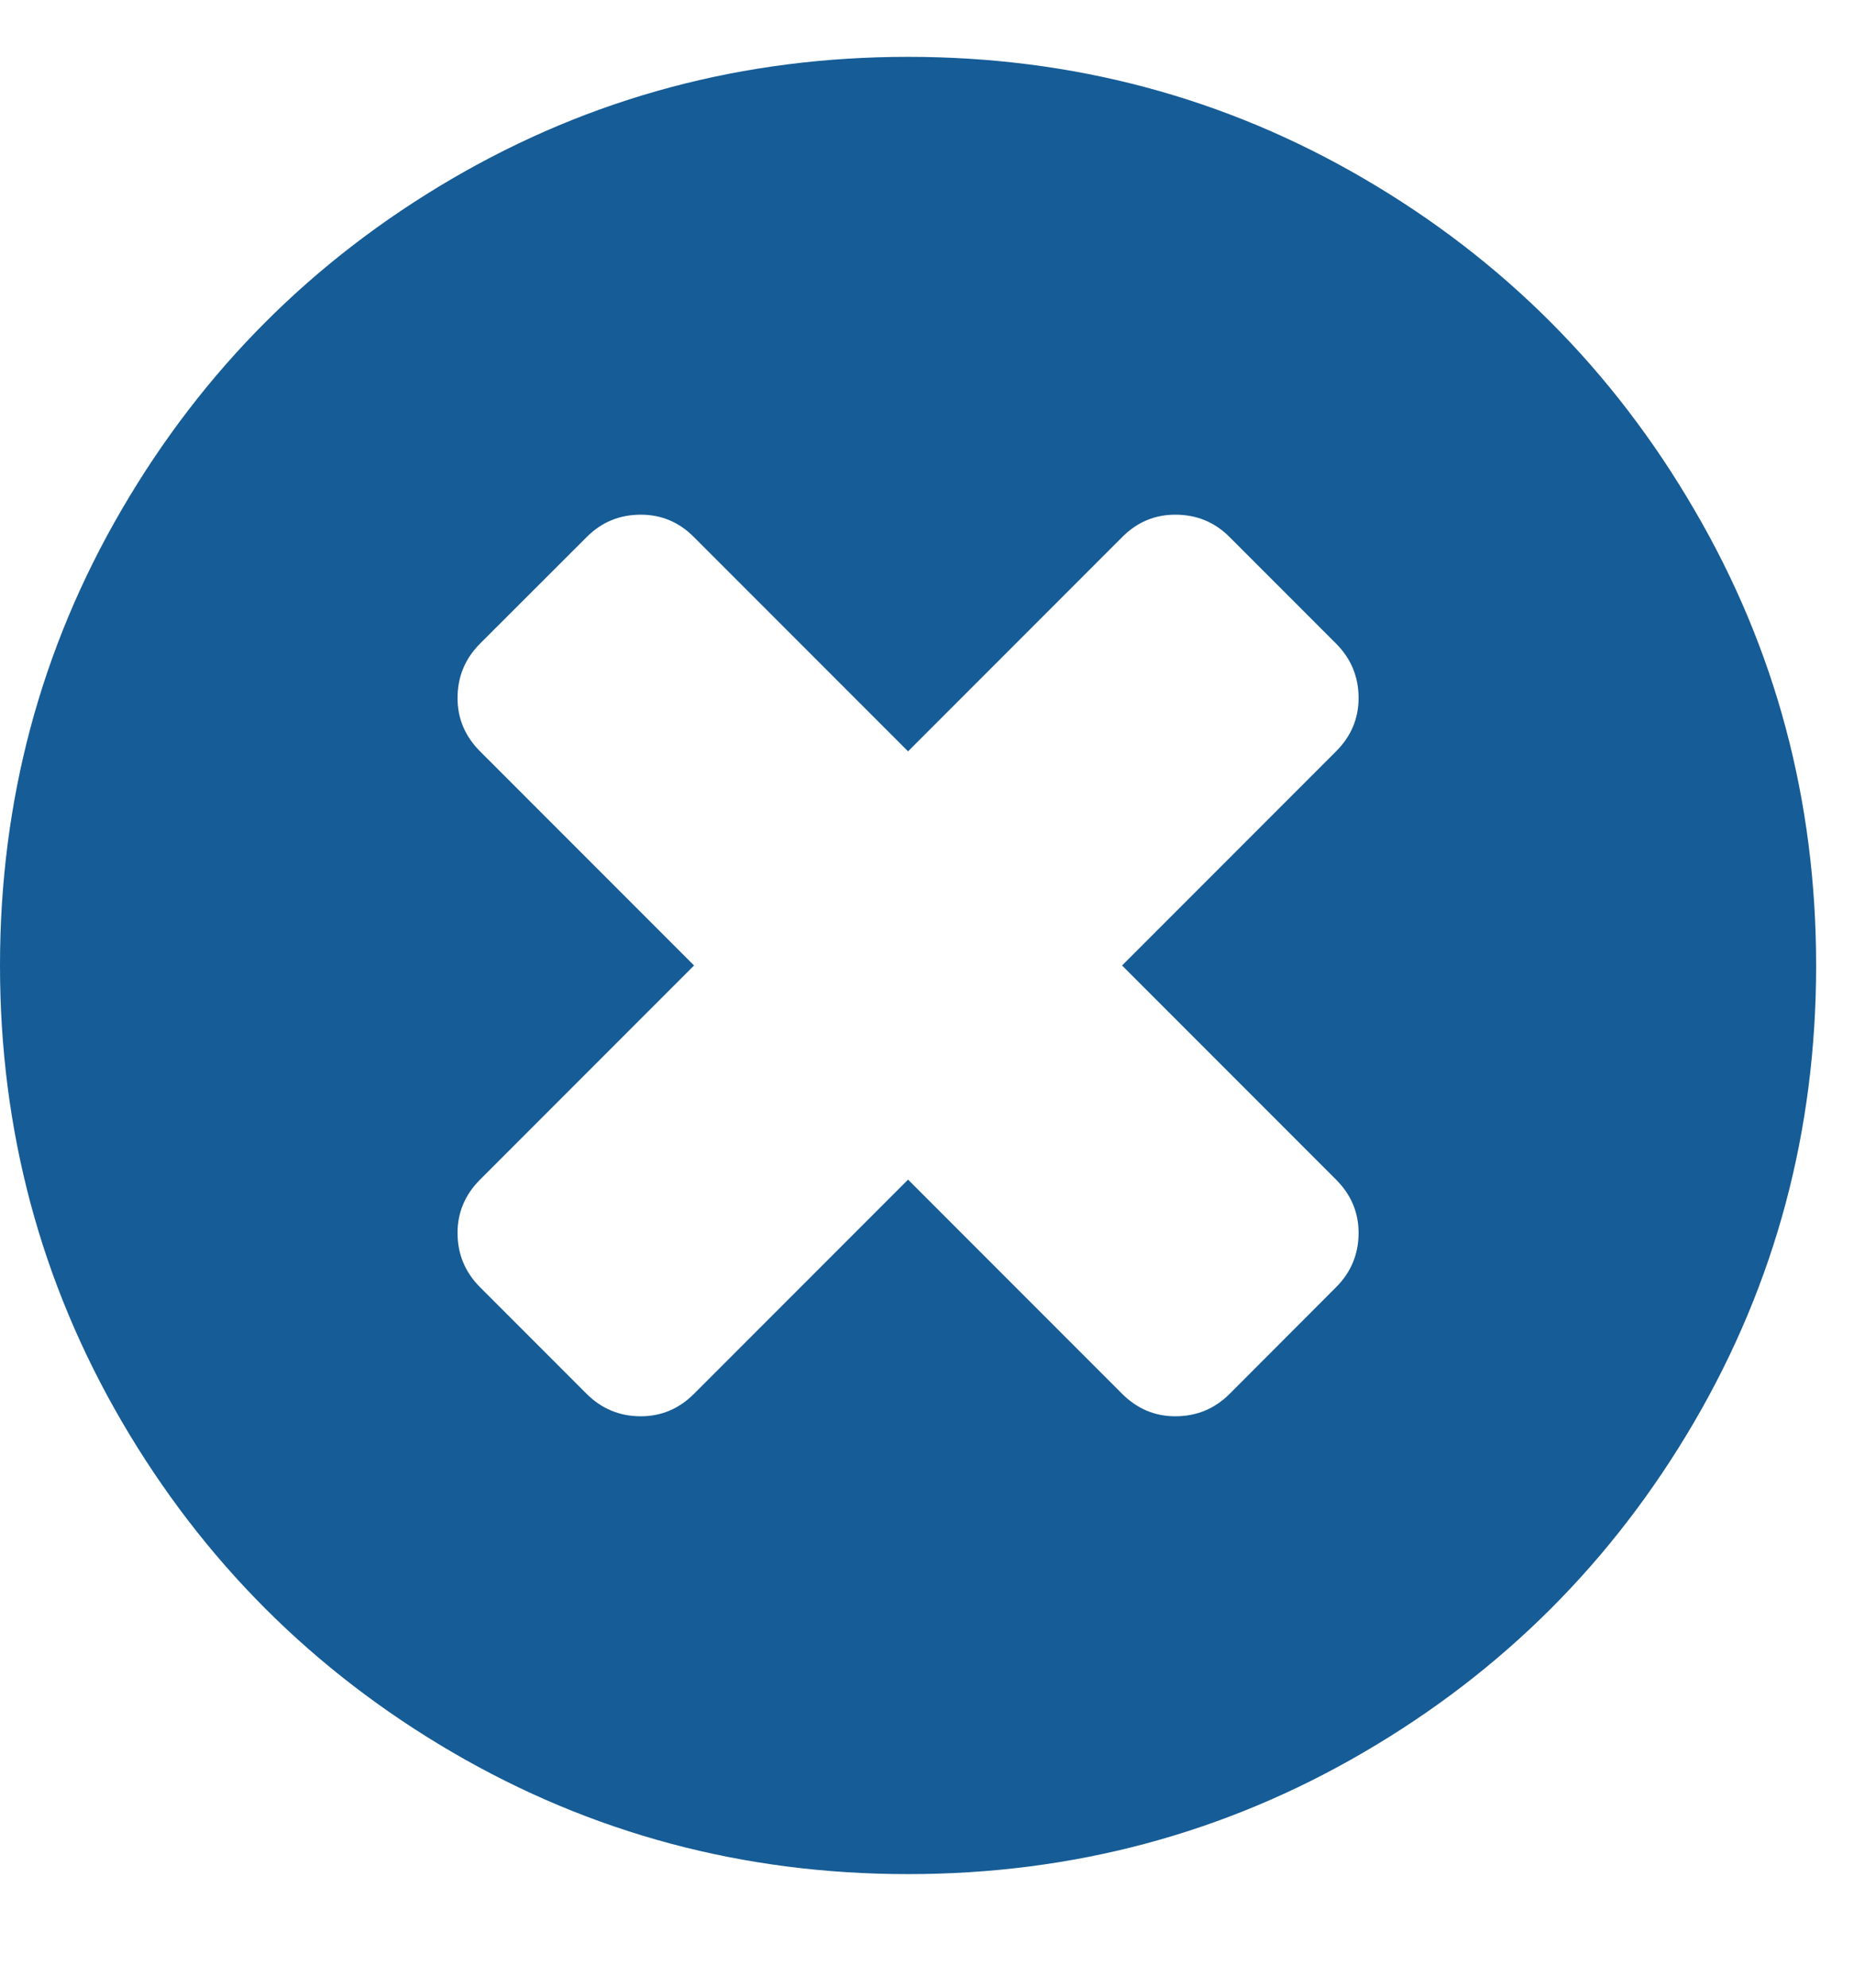 <?xml version="1.0" encoding="UTF-8"?>
<svg width="14px" height="15px" viewBox="0 0 14 15" version="1.1" xmlns="http://www.w3.org/2000/svg" xmlns:xlink="http://www.w3.org/1999/xlink">
    <!-- Generator: Sketch 49.3 (51167) - http://www.bohemiancoding.com/sketch -->
    <title>Icon/FontAwesome/Times-Circle/16px</title>
    <desc>Created with Sketch.</desc>
    <defs></defs>
    <g id="Icons" stroke="none" stroke-width="1" fill="none" fill-rule="evenodd">
        <g id="v" transform="translate(-392, -89)" fill="#165C96">
            <g id="Icon/FontAwesome/Times-Circle/16px" transform="translate(392, 88)">
                <path d="M10.259,10.304 C10.259,10.149 10.202,10.015 10.089,9.902 L8.473,8.286 L10.089,6.67 C10.202,6.557 10.259,6.423 10.259,6.268 C10.259,6.107 10.202,5.97 10.089,5.857 L9.286,5.054 C9.173,4.94 9.036,4.884 8.875,4.884 C8.72,4.884 8.586,4.94 8.473,5.054 L6.857,6.67 L5.241,5.054 C5.128,4.94 4.994,4.884 4.839,4.884 C4.679,4.884 4.542,4.94 4.429,5.054 L3.625,5.857 C3.512,5.97 3.455,6.107 3.455,6.268 C3.455,6.423 3.512,6.557 3.625,6.67 L5.241,8.286 L3.625,9.902 C3.512,10.015 3.455,10.149 3.455,10.304 C3.455,10.464 3.512,10.601 3.625,10.714 L4.429,11.518 C4.542,11.631 4.679,11.688 4.839,11.688 C4.994,11.688 5.128,11.631 5.241,11.518 L6.857,9.902 L8.473,11.518 C8.586,11.631 8.72,11.688 8.875,11.688 C9.036,11.688 9.173,11.631 9.286,11.518 L10.089,10.714 C10.202,10.601 10.259,10.464 10.259,10.304 Z M12.795,4.848 C13.408,5.896 13.714,7.042 13.714,8.286 C13.714,9.53 13.408,10.677 12.795,11.728 C12.182,12.778 11.35,13.61 10.299,14.223 C9.249,14.836 8.101,15.143 6.857,15.143 C5.613,15.143 4.466,14.836 3.415,14.223 C2.365,13.61 1.533,12.778 0.92,11.728 C0.307,10.677 0,9.53 0,8.286 C0,7.042 0.307,5.894 0.92,4.844 C1.533,3.793 2.365,2.961 3.415,2.348 C4.466,1.735 5.613,1.429 6.857,1.429 C8.101,1.429 9.249,1.735 10.299,2.348 C11.35,2.961 12.182,3.795 12.795,4.848 Z"></path>
            </g>
        </g>
    </g>
</svg>